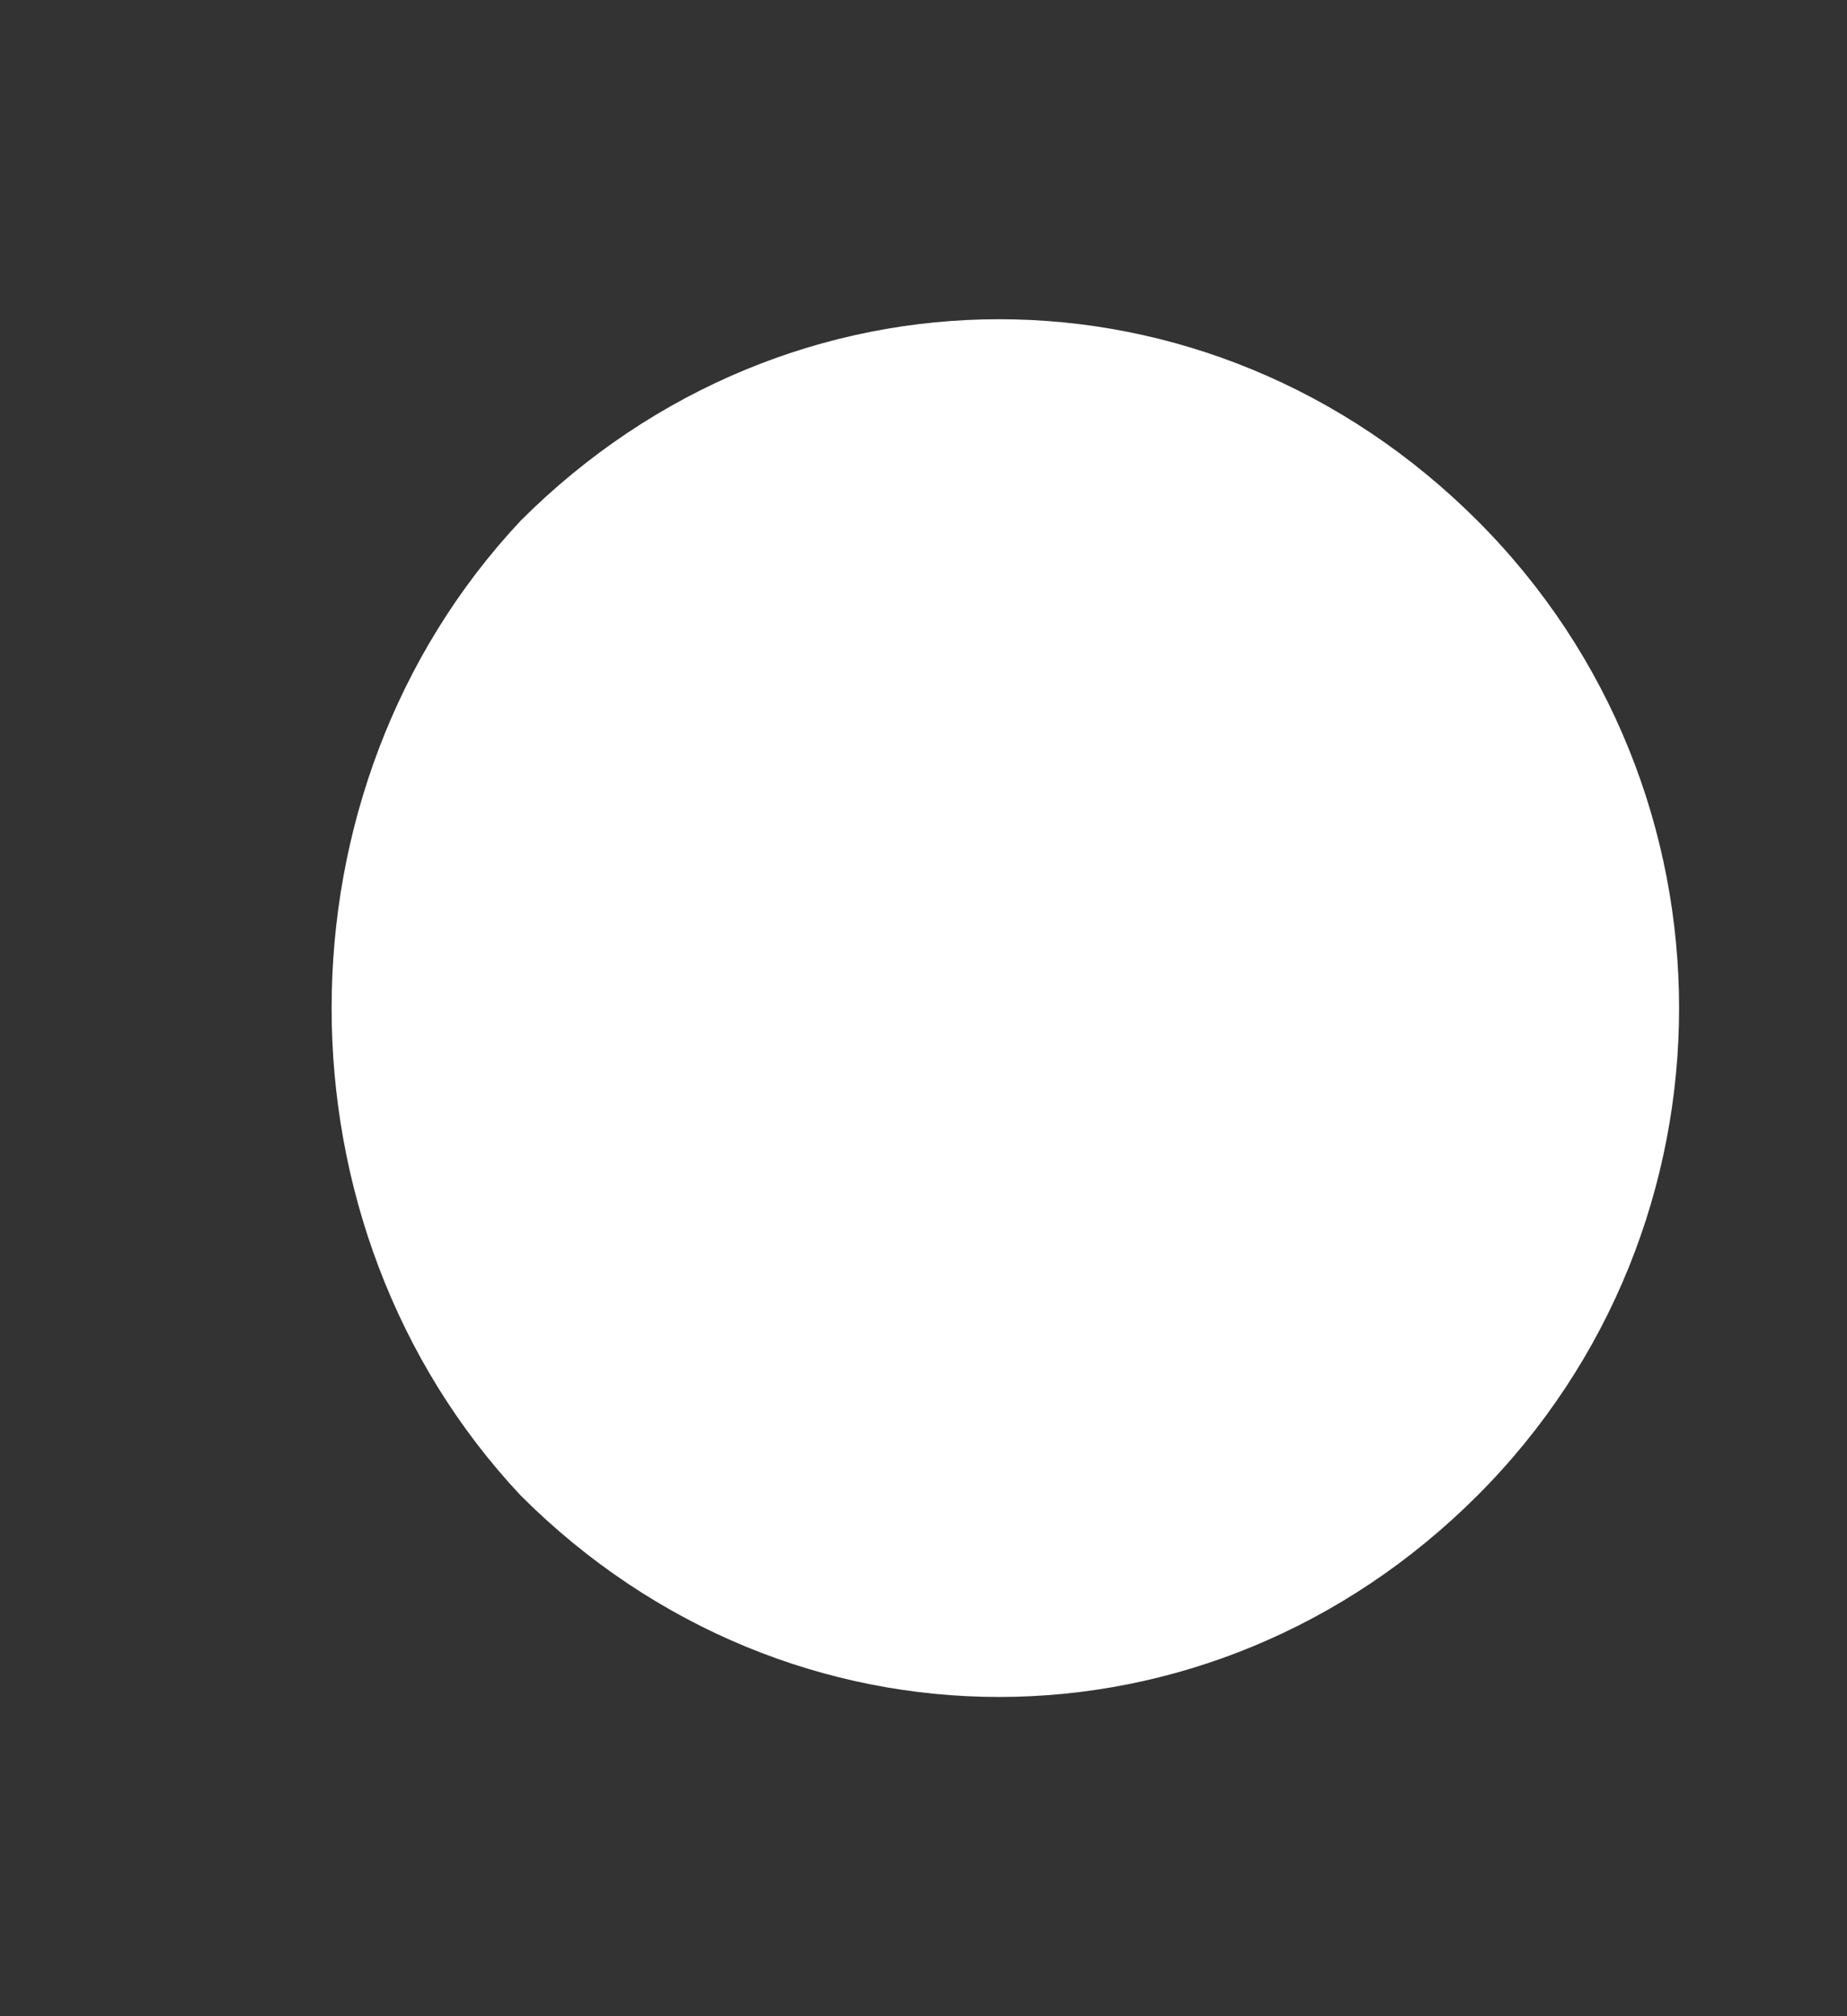 <?xml version="1.0" encoding="UTF-8" standalone="no"?><svg xmlns="http://www.w3.org/2000/svg" xmlns:xlink="http://www.w3.org/1999/xlink" clip-rule="evenodd" stroke-miterlimit="4.00" viewBox="0 0 11 12"><rect x="0" y="0" width="11" height="12" fill="#333333" stroke="none"/><desc>SVG generated by Keynote</desc><defs></defs><g transform="matrix(1.00, 0.00, -0.00, -1.00, 0.0, 12.0)"><path d="M 8.8 8.9 C 10.4 7.3 10.4 4.7 8.8 3.1 C 7.2 1.5 4.7 1.5 3.1 3.1 C 1.6 4.7 1.6 7.3 3.1 8.9 C 4.7 10.5 7.2 10.5 8.8 8.9 Z M 8.8 8.9 " fill="#FEFFFE"></path></g></svg>